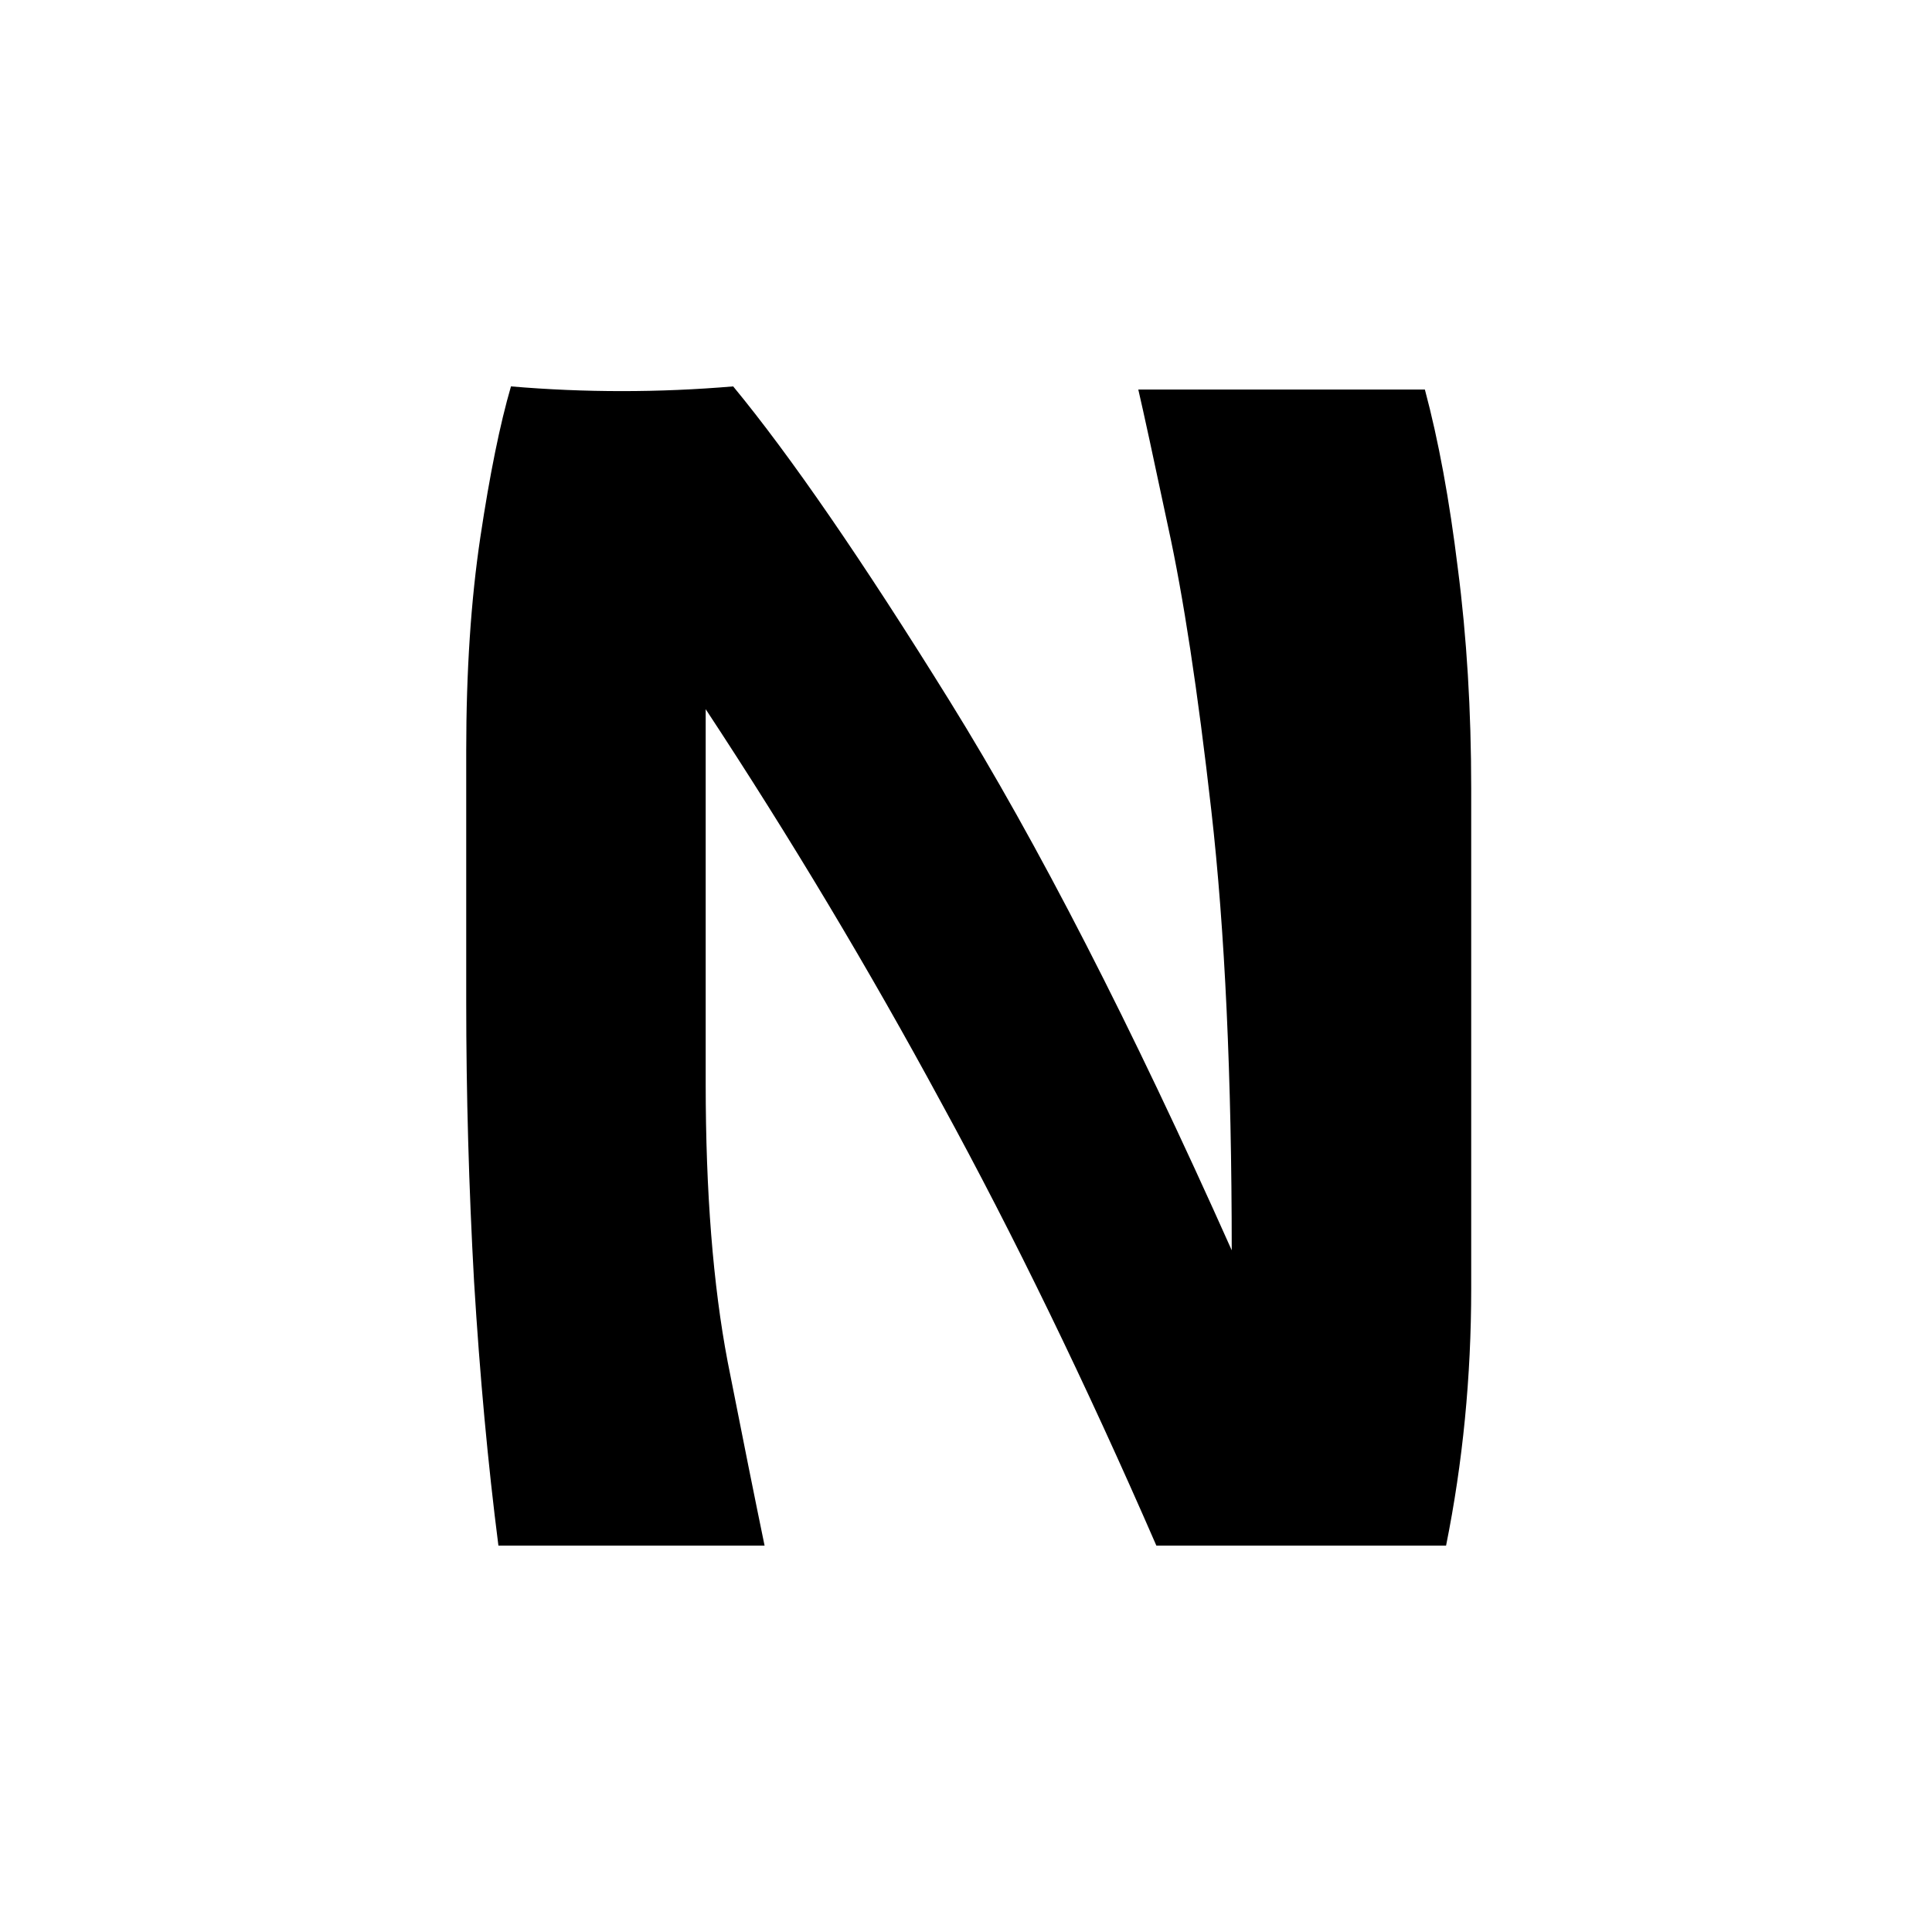 <?xml version="1.0" ?>
<svg xmlns="http://www.w3.org/2000/svg" version="1.1" width="600" height="600">
  <defs/>
  <g>
    <path stroke-width="0" fill="rgb(0, 0, 0)" opacity="1.0" d="M 353.51 120.976 C 368.627 120.976 383.603 120.976 398.436 120.976 C 413.269 120.976 427.96 120.976 442.509 120.976 C 444.622 128.862 446.532 137.439 448.239 146.707 C 449.945 155.976 451.449 165.935 452.75 176.585 C 454.131 187.236 455.167 198.252 455.858 209.634 C 456.549 221.016 456.895 232.764 456.895 244.878 C 456.895 256.911 456.895 268.963 456.895 281.037 C 456.895 293.11 456.895 305.203 456.895 317.317 C 456.895 331.301 456.895 345.203 456.895 359.024 C 456.895 372.846 456.895 386.585 456.895 400.244 C 456.895 413.902 456.245 427.378 454.944 440.671 C 453.644 453.963 451.693 467.073 449.092 480.0 C 434.381 480.0 419.527 480.0 404.532 480.0 C 397.034 480.0 389.5 480.0 381.932 480.0 C 374.363 480.0 366.758 480.0 359.118 480.0 C 353.632 467.398 348.125 455.081 342.598 443.049 C 337.072 431.016 331.524 419.268 325.957 407.805 C 320.389 396.341 314.802 385.163 309.193 374.268 C 303.585 363.374 297.957 352.764 292.308 342.439 C 286.7 332.073 280.97 321.753 275.118 311.479 C 269.266 301.204 263.292 290.976 257.196 280.793 C 251.1 270.61 244.883 260.473 238.543 250.381 C 232.203 240.29 225.742 230.244 219.158 220.244 C 219.158 231.179 219.158 241.804 219.158 252.119 C 219.158 262.434 219.158 272.439 219.158 282.134 C 219.158 291.829 219.158 301.214 219.158 310.29 C 219.158 319.365 219.158 328.13 219.158 336.585 C 219.158 345.0 219.301 353.11 219.585 360.915 C 219.869 368.719 220.296 376.219 220.865 383.415 C 222.003 397.805 223.71 410.976 225.986 422.927 C 228.343 434.878 230.476 445.61 232.386 455.122 C 234.296 464.634 235.983 472.927 237.446 480.0 C 223.71 480.0 209.954 480.0 196.177 480.0 C 182.401 480.0 168.604 480.0 154.787 480.0 C 153.161 467.317 151.718 454.146 150.458 440.488 C 149.199 426.829 148.122 412.683 147.228 398.049 C 146.415 383.415 145.805 368.862 145.399 354.39 C 144.993 339.919 144.789 325.528 144.789 311.22 C 144.789 297.48 144.789 284.106 144.789 271.098 C 144.789 258.089 144.789 245.447 144.789 233.171 C 144.789 220.813 145.155 209.106 145.887 198.049 C 146.618 186.992 147.715 176.585 149.178 166.829 C 150.641 157.073 152.165 148.293 153.75 140.488 C 155.335 132.683 156.981 125.854 158.688 120.0 C 170.148 120.976 181.628 121.463 193.129 121.463 C 204.63 121.463 216.151 120.976 227.692 120.0 C 232.122 125.366 236.846 131.428 241.865 138.186 C 246.884 144.944 252.198 152.398 257.806 160.549 C 263.414 168.699 269.317 177.546 275.514 187.088 C 281.711 196.631 288.203 206.87 294.99 217.805 C 301.777 228.74 308.69 240.493 315.731 253.064 C 319.251 259.35 322.803 265.84 326.387 272.534 C 329.971 279.229 333.587 286.128 337.234 293.232 C 340.881 300.335 344.56 307.644 348.271 315.156 C 351.982 322.669 355.725 330.386 359.499 338.308 C 363.273 346.23 367.079 354.356 370.917 362.687 C 374.755 371.018 378.625 379.553 382.526 388.293 C 382.526 374.837 382.394 361.9 382.13 349.482 C 381.865 337.063 381.469 325.163 380.941 313.78 C 380.413 302.398 379.752 291.535 378.96 281.189 C 378.167 270.844 377.243 261.016 376.186 251.707 C 375.13 242.398 374.058 233.582 372.971 225.259 C 371.884 216.936 370.781 209.106 369.664 201.768 C 367.429 187.094 365.132 174.39 362.776 163.659 C 358.224 142.195 355.135 127.967 353.51 120.976"/>
  </g>
</svg>

